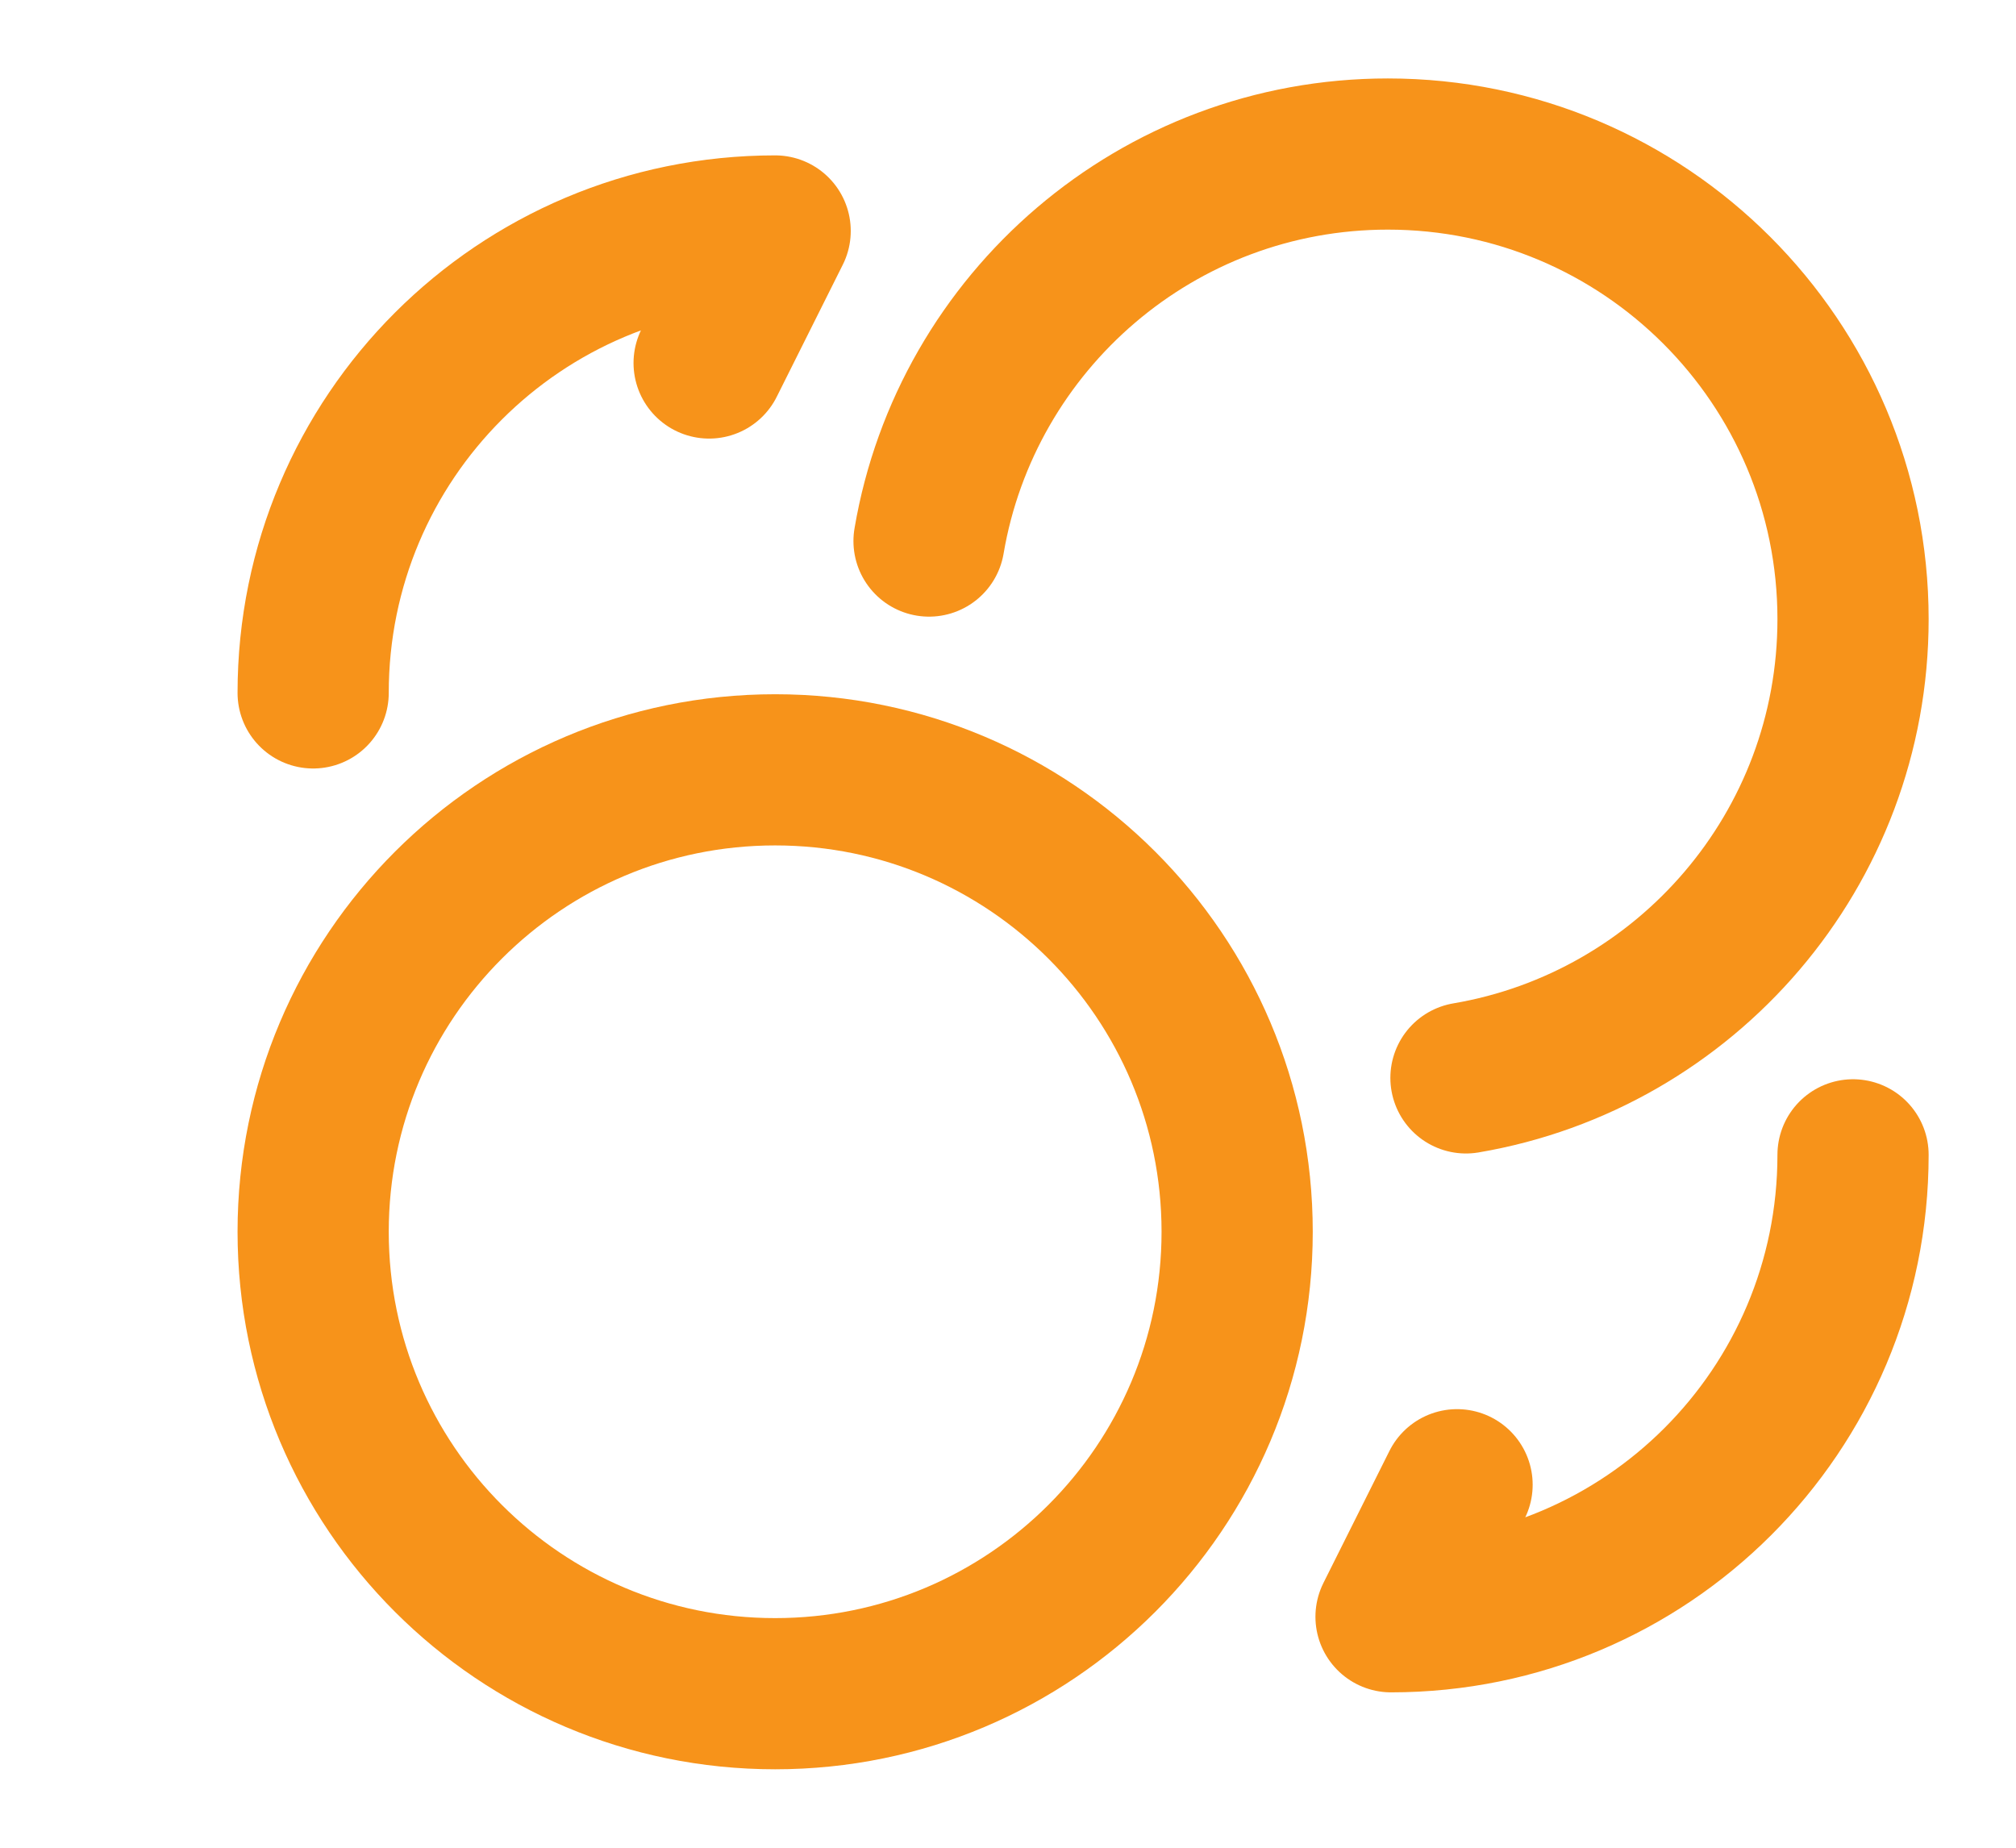 <svg width="12" height="11" viewBox="0 0 12 11" fill="none" xmlns="http://www.w3.org/2000/svg">
<g clip-path="url(#clip0_24_2890)">
<path d="M5.53 3.221C5.752 1.913 6.89 0.917 8.261 0.917C9.79 0.917 11.03 2.157 11.03 3.686C11.03 5.057 10.034 6.195 8.726 6.417" stroke="#F7931A" stroke-width="0.9" stroke-linecap="round" stroke-linejoin="round"/>
<path d="M4.614 10.083C6.132 10.083 7.364 8.852 7.364 7.333C7.364 5.814 6.132 4.583 4.614 4.583C3.095 4.583 1.864 5.814 1.864 7.333C1.864 8.852 3.095 10.083 4.614 10.083Z" stroke="#F7931A" stroke-width="0.9" stroke-linecap="round" stroke-linejoin="round"/>
<path d="M1.864 4.125C1.864 2.605 3.093 1.375 4.614 1.375L4.221 2.161" stroke="#F7931A" stroke-width="0.9" stroke-linecap="round" stroke-linejoin="round"/>
<path d="M11.03 6.875C11.03 8.395 9.801 9.625 8.28 9.625L8.673 8.839" stroke="#F7931A" stroke-width="0.9" stroke-linecap="round" stroke-linejoin="round"/>
</g>
<defs>
<clipPath id="clip0_24_2890">
<rect width="11" height="11" fill="white" transform="translate(0.947)"/>
</clipPath>
</defs>
</svg>
